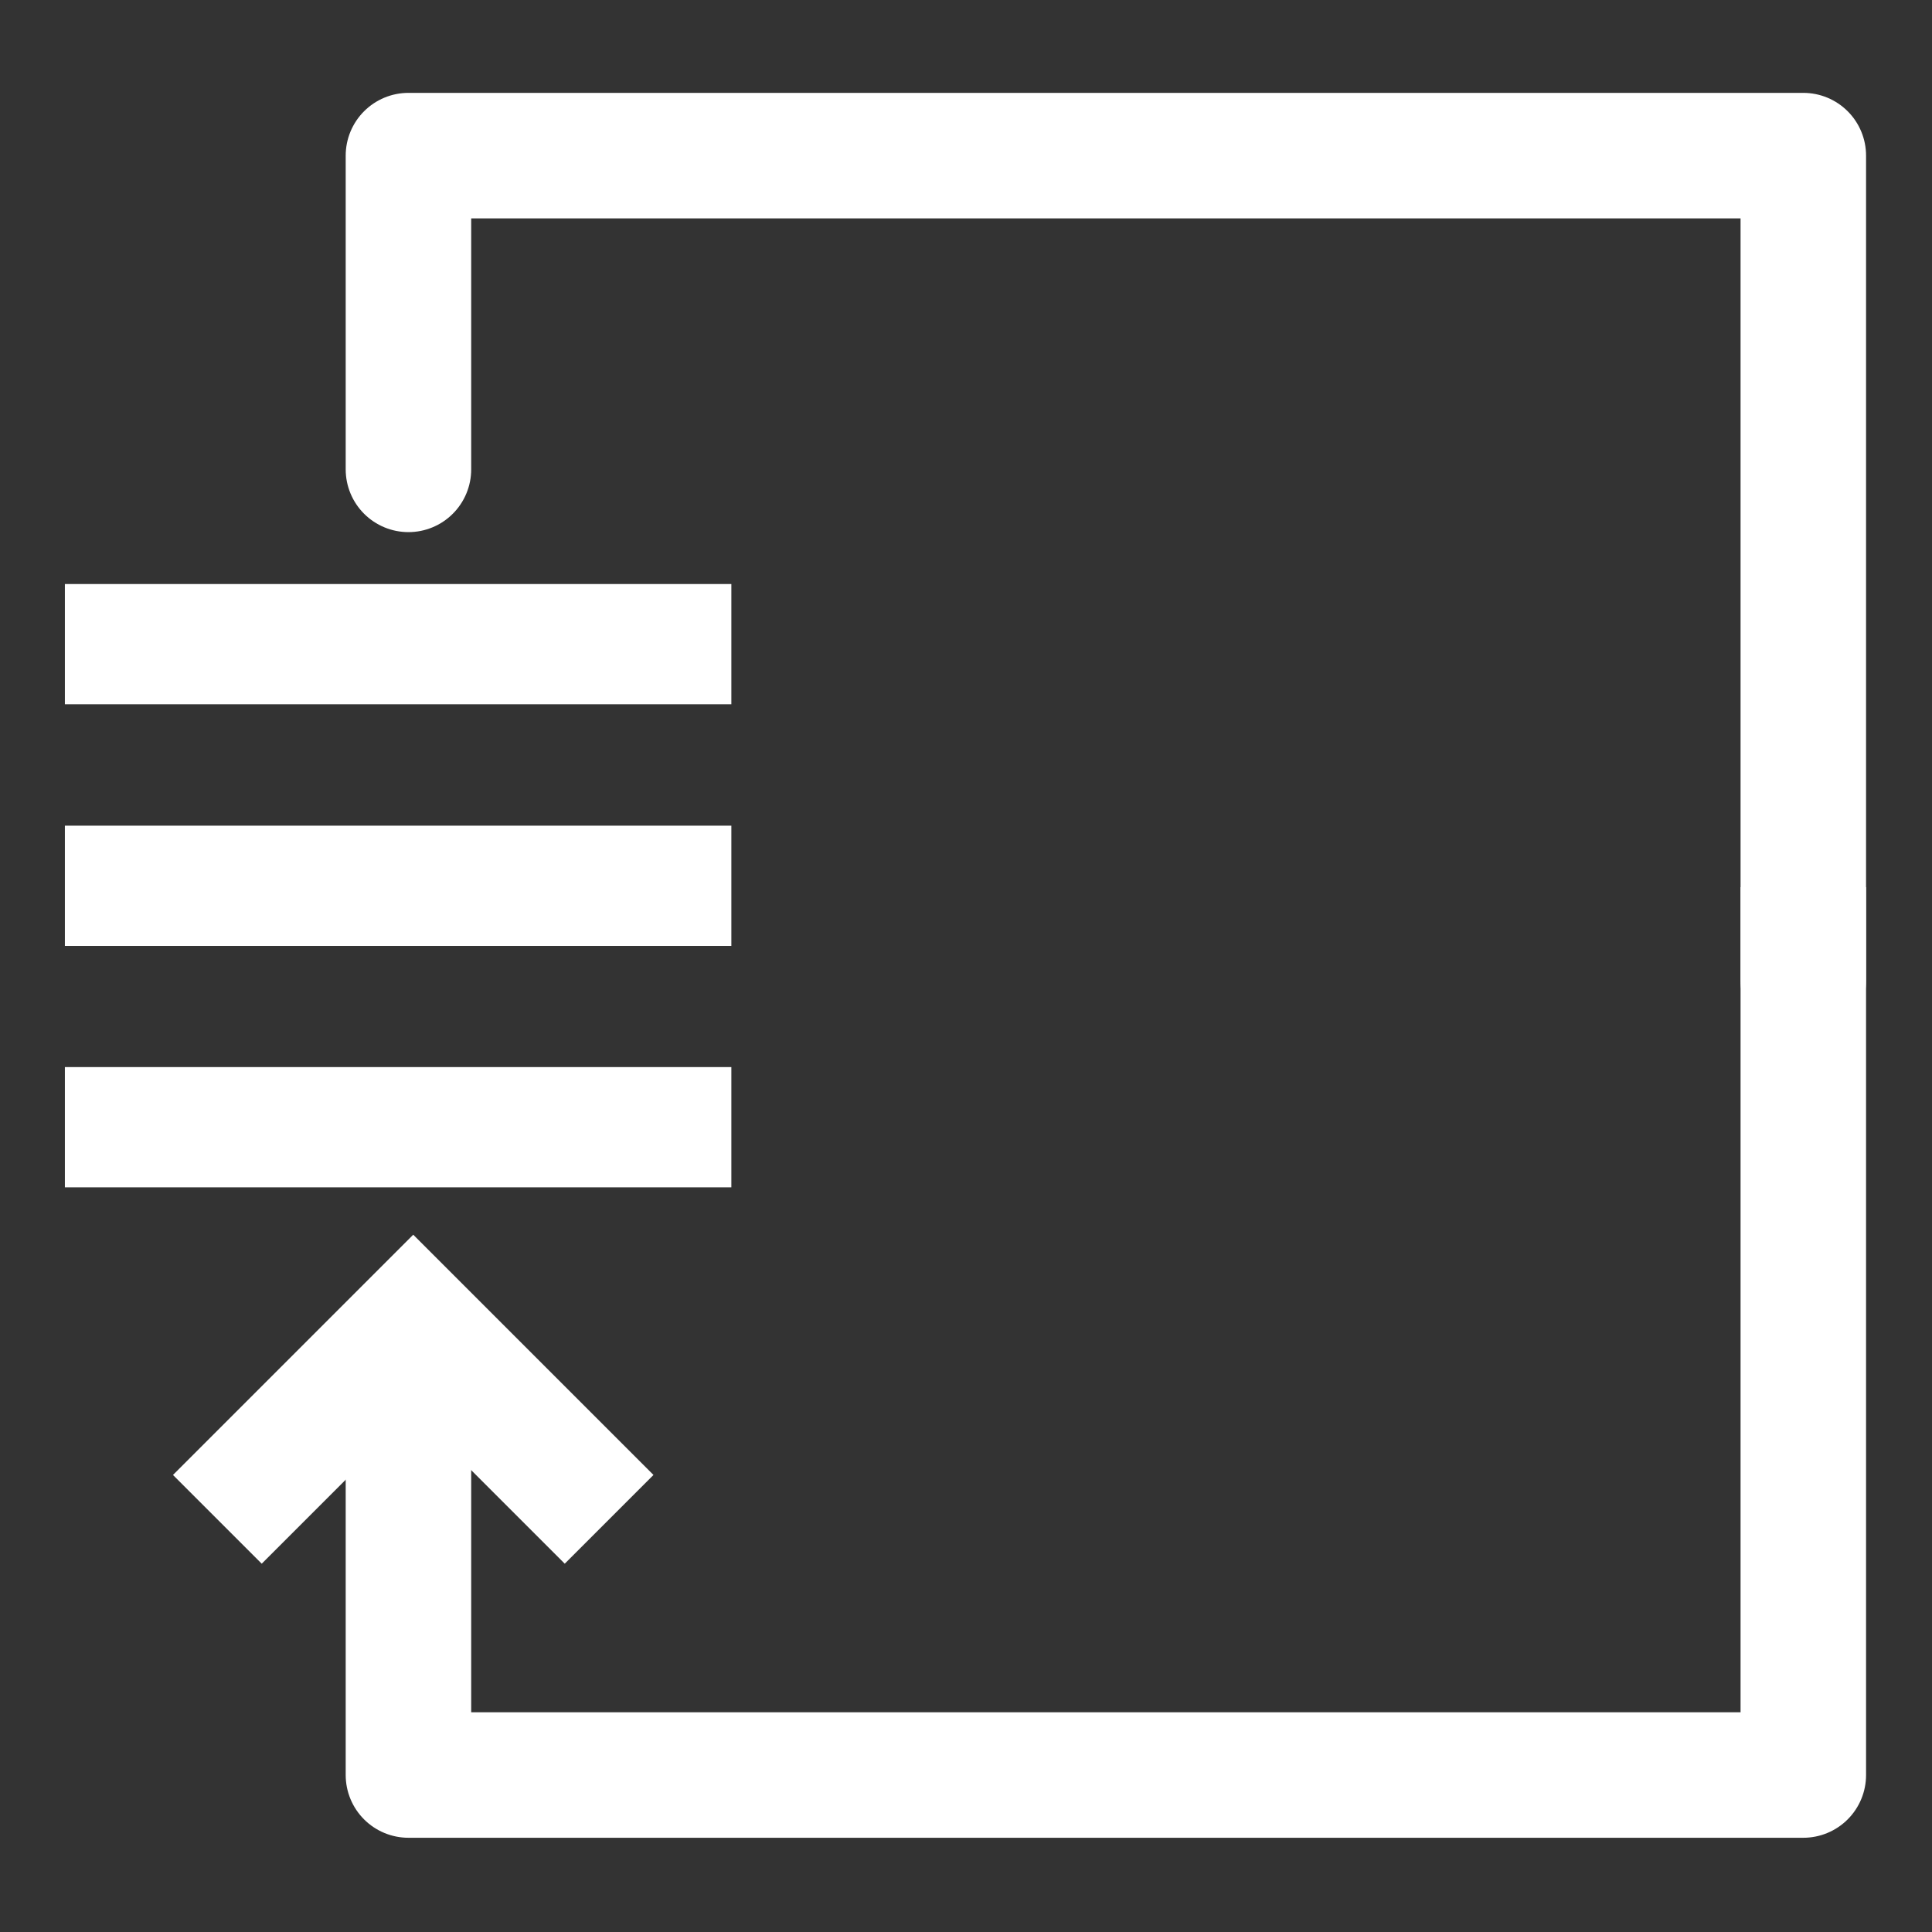 <?xml version="1.0" encoding="UTF-8" standalone="no"?>
<svg
   width="32"
   height="32"
   viewBox="0 0 8.467 8.467"
   version="1.1"
   id="svg8"
   inkscape:version="1.3 (0e150ed6c4, 2023-07-21)"
   sodipodi:docname="ricicla.svg"
   inkscape:export-filename="/media/part-dati/Immagini/icone_leeno/png/ricicla_16.png"
   inkscape:export-xdpi="104"
   inkscape:export-ydpi="104"
   xmlns:inkscape="http://www.inkscape.org/namespaces/inkscape"
   xmlns:sodipodi="http://sodipodi.sourceforge.net/DTD/sodipodi-0.dtd"
   xmlns="http://www.w3.org/2000/svg"
   xmlns:svg="http://www.w3.org/2000/svg"
   xmlns:rdf="http://www.w3.org/1999/02/22-rdf-syntax-ns#"
   xmlns:cc="http://creativecommons.org/ns#"
   xmlns:dc="http://purl.org/dc/elements/1.1/">
  <rect x="0" y="0" width="8.467" height="8.467" fill="#333333" stroke="none"/>
  <defs
     id="defs2" />
  <sodipodi:namedview
     id="base"
     pagecolor="#000000"
     bordercolor="#666666"
     borderopacity="1.0"
     inkscape:pageopacity="0.0"
     inkscape:pageshadow="2"
     inkscape:zoom="20.09375"
     inkscape:cx="15.975117"
     inkscape:cy="15.975117"
     inkscape:document-units="mm"
     inkscape:current-layer="layer1"
     inkscape:document-rotation="0"
     showgrid="false"
     units="px"
     inkscape:window-width="1920"
     inkscape:window-height="996"
     inkscape:window-x="-8"
     inkscape:window-y="-8"
     inkscape:window-maximized="1"
     inkscape:pagecheckerboard="0"
     inkscape:showpageshadow="2"
     inkscape:deskcolor="#d1d1d1" />
  <g
     inkscape:label="Livello 1"
     inkscape:groupmode="layer"
     id="layer1">
    <g
       id="g1239"
       transform="matrix(0.899,0,0,1,-0.113,0.224)"
       style="stroke-width:1.055">
      <path
         style="fill:none;stroke:#ffffff;stroke-width:0.527;stroke-linecap:butt;stroke-linejoin:miter;stroke-miterlimit:4;stroke-dasharray:none;stroke-opacity:1"
         d="M 0.442,2.599 H 3.691"
         id="path875" />
      <path
         style="fill:none;stroke:#ffffff;stroke-width:0.527;stroke-linecap:butt;stroke-linejoin:miter;stroke-miterlimit:4;stroke-dasharray:none;stroke-opacity:1"
         d="M 0.442,3.658 H 3.691"
         id="path1232" />
      <path
         style="fill:none;stroke:#ffffff;stroke-width:0.527;stroke-linecap:butt;stroke-linejoin:miter;stroke-miterlimit:4;stroke-dasharray:none;stroke-opacity:1"
         d="M 0.442,4.716 H 3.691"
         id="path1234" />
    </g>
    <path
       style="fill:none;stroke:#ffffff;stroke-width:0.55;stroke-linecap:round;stroke-linejoin:round;stroke-miterlimit:4;stroke-dasharray:none;stroke-opacity:1"
       d="M 1.79,2.057 V 0.682 H 7.903 V 4.298"
       id="path1099" />
    <path
       style="fill:none;stroke:#ffffff;stroke-width:0.55;stroke-linecap:square;stroke-linejoin:round;stroke-miterlimit:4;stroke-dasharray:none;stroke-opacity:1;fill-rule:evenodd"
       d="M 1.79,6.404 V 7.779 H 7.903 V 4.163"
       id="path1101" />
    <path
       style="fill:none;stroke:#ffffff;stroke-width:0.55;stroke-linecap:square;stroke-linejoin:miter;stroke-miterlimit:4;stroke-dasharray:none;stroke-opacity:1"
       d="M 2.475,6.464 1.811,5.8 1.147,6.464"
       id="path855" />
  </g>
</svg>

